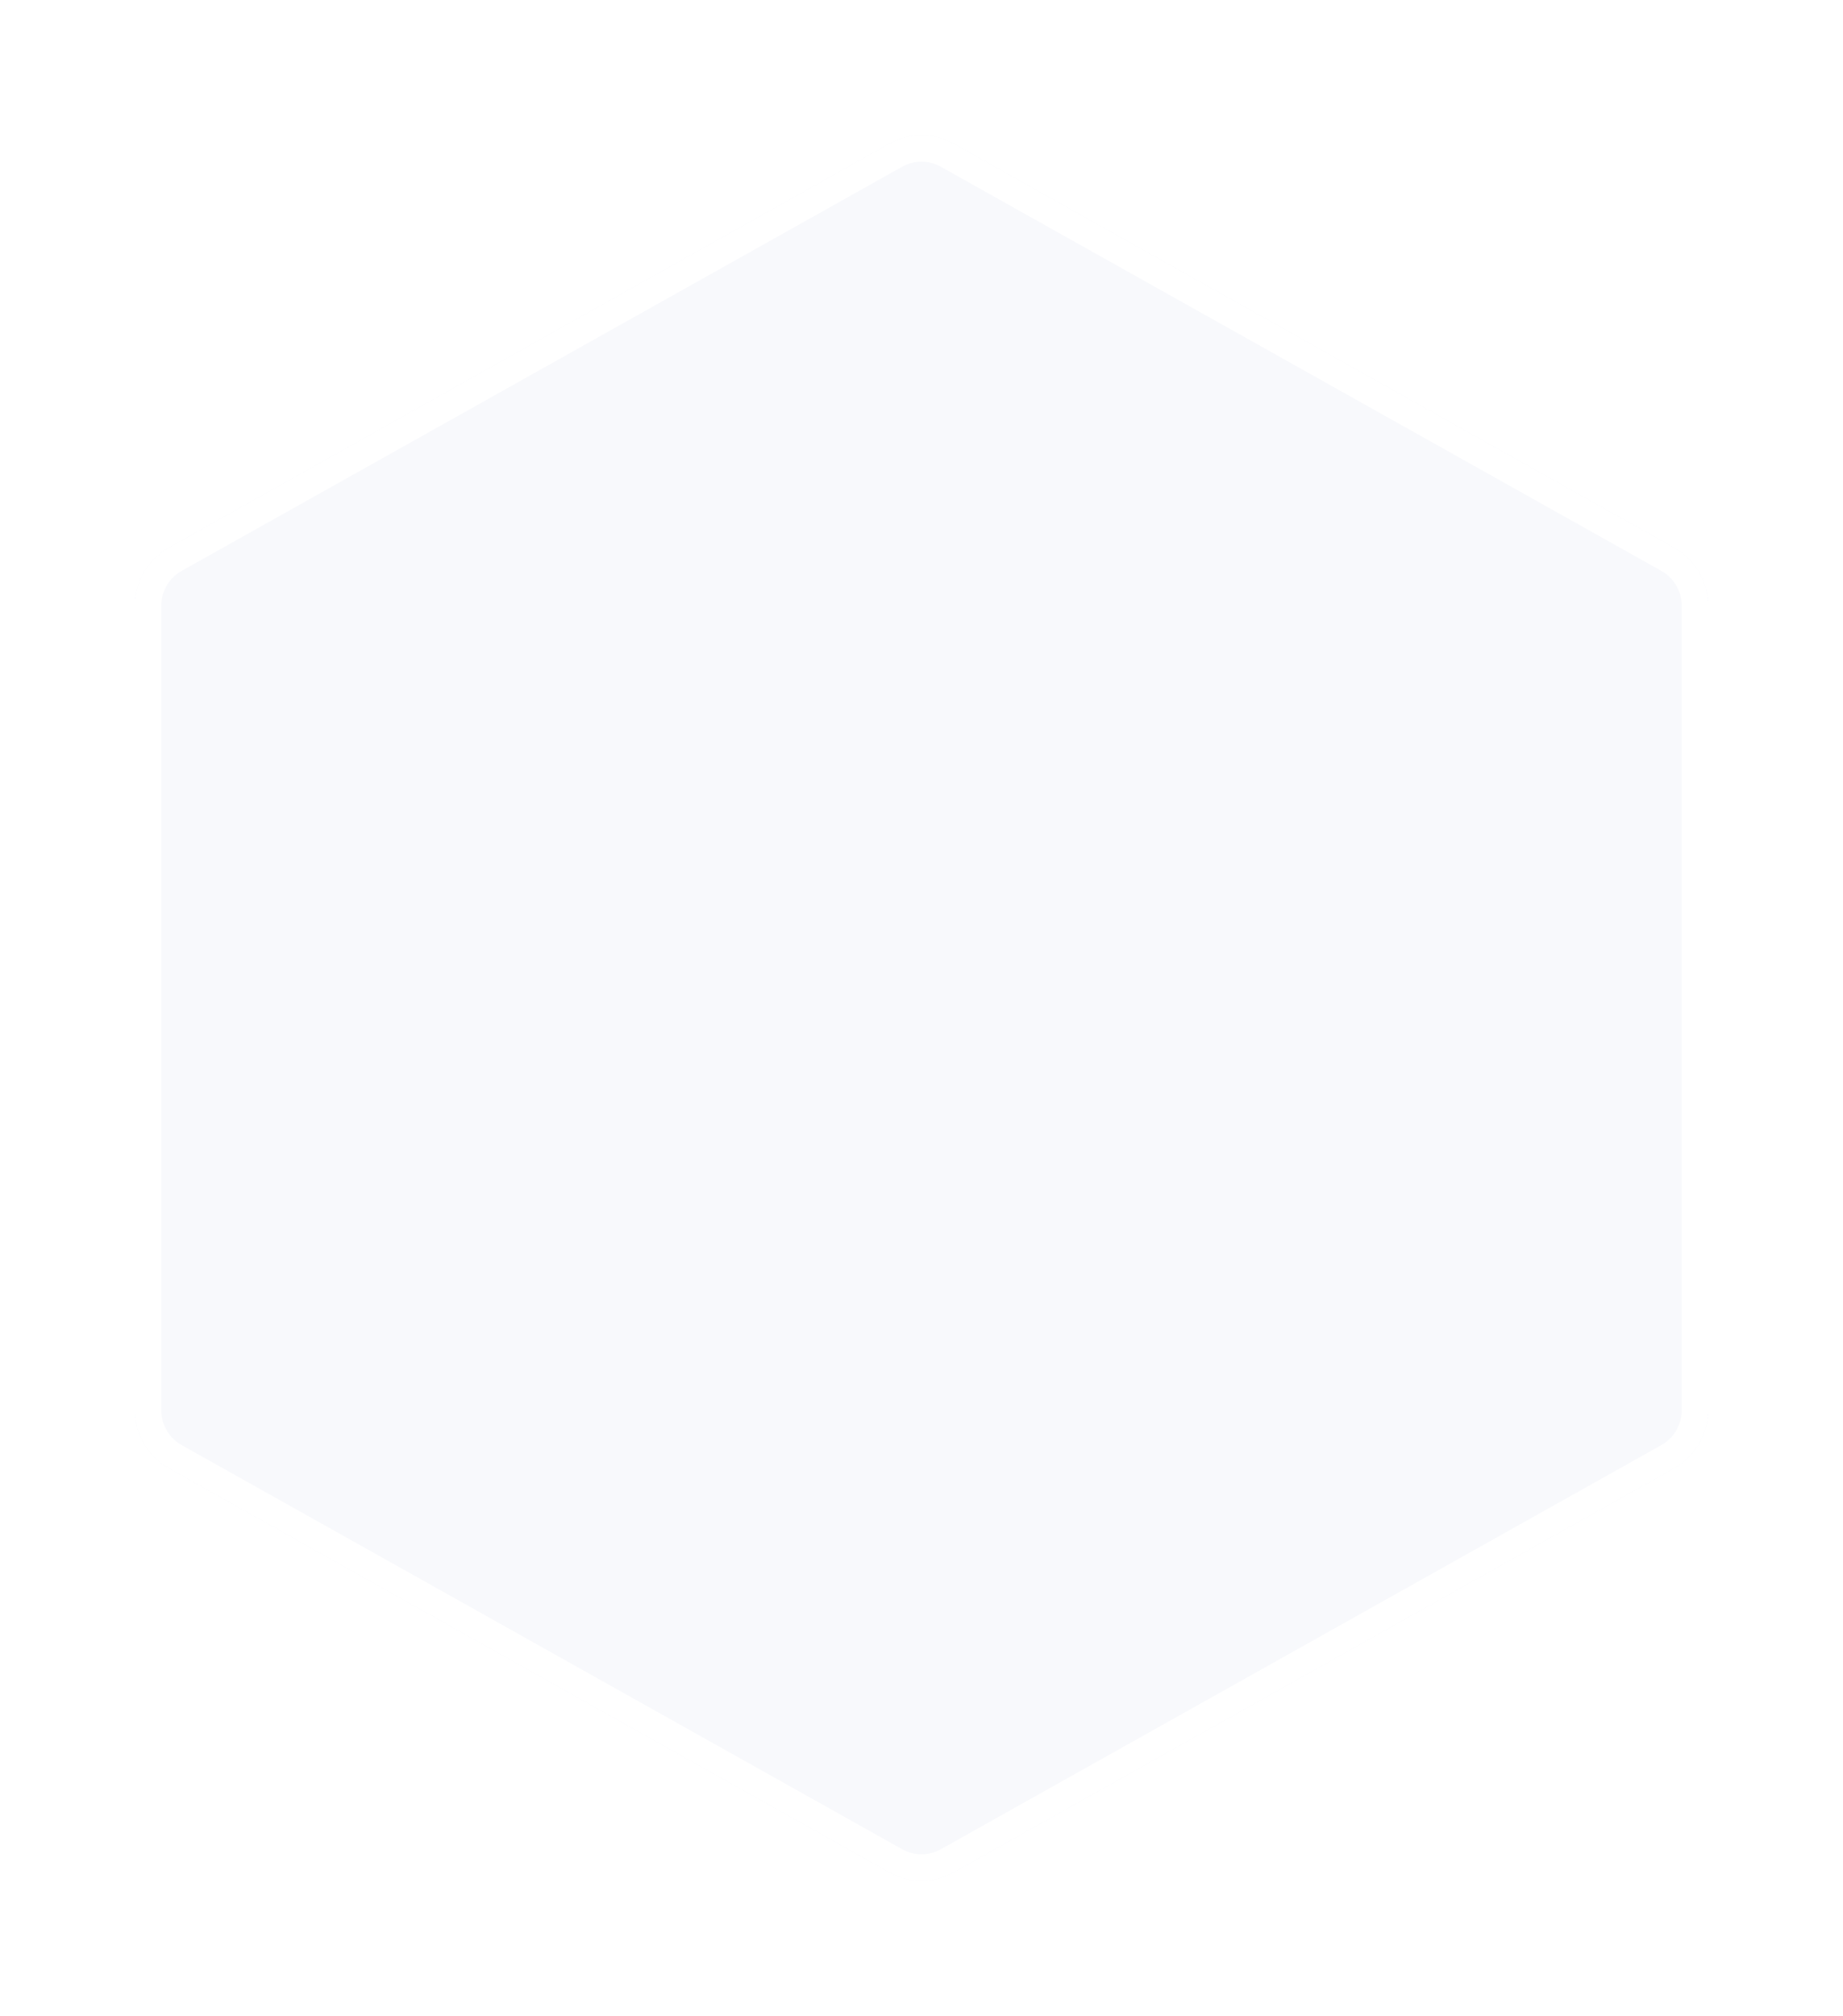 <svg width="279" height="305" viewBox="0 0 279 305" fill="none" xmlns="http://www.w3.org/2000/svg">
<g filter="url(#filter0_d_2934_5134)">
<path d="M134.61 16.741C137.648 15.038 141.352 15.038 144.39 16.741L253.468 77.885C256.624 79.654 258.578 82.99 258.578 86.608V208.392C258.578 212.01 256.624 215.345 253.468 217.115L144.39 278.259C141.352 279.962 137.648 279.962 134.61 278.259L25.532 217.115C22.376 215.345 20.422 212.01 20.422 208.392V86.608C20.422 82.99 22.376 79.654 25.532 77.885L134.61 16.741Z" fill="#F8F9FC"/>
<path d="M135.588 18.485C138.018 17.123 140.982 17.123 143.412 18.486L252.49 79.63C255.015 81.045 256.578 83.714 256.578 86.608V208.392C256.578 211.286 255.015 213.955 252.49 215.37L143.412 276.514C140.982 277.877 138.018 277.877 135.588 276.514L26.51 215.37C23.985 213.955 22.422 211.286 22.422 208.392V86.608C22.422 83.714 23.985 81.045 26.51 79.63L135.588 18.485Z" stroke="white" stroke-width="4"/>
</g>
<defs>
<filter id="filter0_d_2934_5134" x="0.421" y="0.465" width="278.157" height="304.07" filterUnits="userSpaceOnUse" color-interpolation-filters="sRGB">
<feFlood flood-opacity="0" result="BackgroundImageFix"/>
<feColorMatrix in="SourceAlpha" type="matrix" values="0 0 0 0 0 0 0 0 0 0 0 0 0 0 0 0 0 0 127 0" result="hardAlpha"/>
<feOffset dy="5"/>
<feGaussianBlur stdDeviation="10"/>
<feComposite in2="hardAlpha" operator="out"/>
<feColorMatrix type="matrix" values="0 0 0 0 0.784 0 0 0 0 0.588 0 0 0 0 0.259 0 0 0 0.25 0"/>
<feBlend mode="normal" in2="BackgroundImageFix" result="effect1_dropShadow_2934_5134"/>
<feBlend mode="normal" in="SourceGraphic" in2="effect1_dropShadow_2934_5134" result="shape"/>
</filter>
</defs>
</svg>
